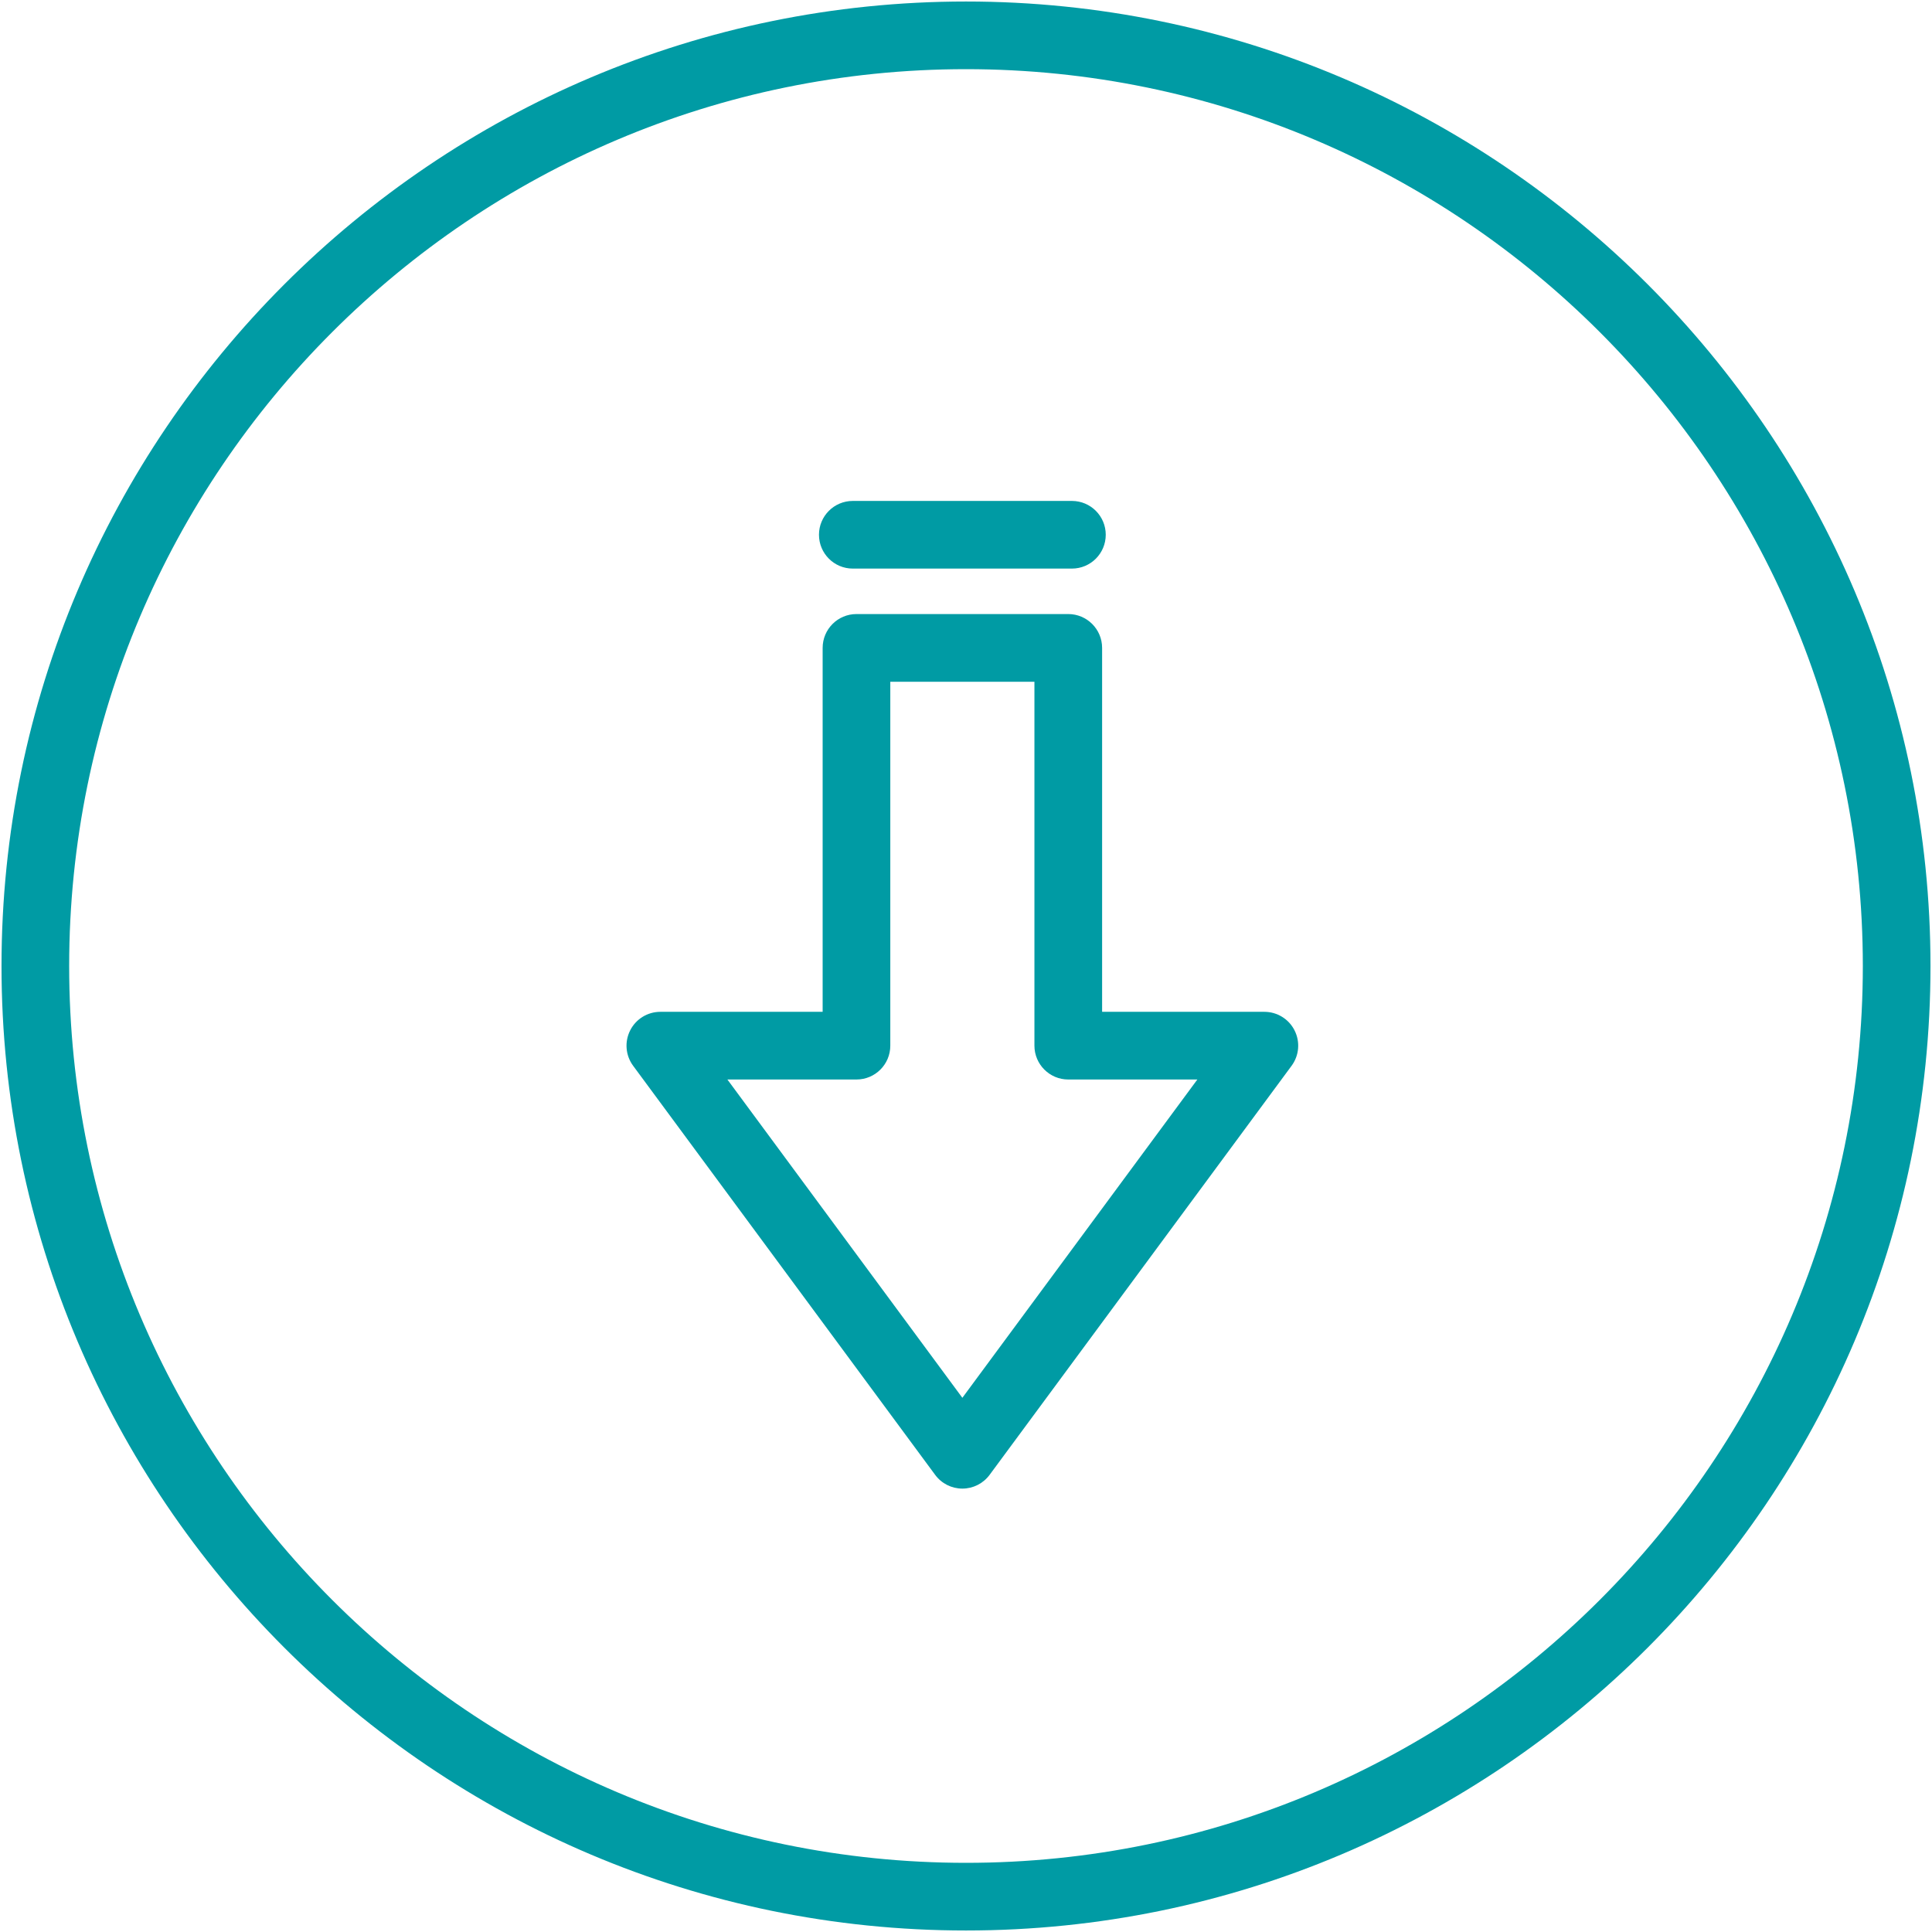 <svg width="60" height="60" viewBox="0 0 60 60" fill="none" xmlns="http://www.w3.org/2000/svg">
<g id="Group">
<path id="Vector" d="M30 0.047C13.484 0.047 0.047 13.484 0.047 30C0.047 46.516 13.484 59.953 30 59.953C46.516 59.953 59.953 46.516 59.953 30C59.953 13.484 46.516 0.047 30 0.047ZM30 57.852C14.643 57.852 2.148 45.358 2.148 30C2.148 14.643 14.643 2.148 30 2.148C45.357 2.148 57.852 14.643 57.852 30C57.852 45.358 45.357 57.852 30 57.852Z" fill="#009BA4"/>
<path id="Vector_2" d="M39.266 31.423H34.227V20.121C34.227 19.541 33.756 19.07 33.176 19.07H26.598C26.018 19.07 25.548 19.541 25.548 20.121V31.423H20.508C20.111 31.423 19.748 31.646 19.57 32.001C19.391 32.355 19.427 32.779 19.662 33.098L29.042 45.803C29.24 46.072 29.554 46.23 29.887 46.23C30.221 46.23 30.534 46.072 30.733 45.803L40.112 33.098C40.347 32.779 40.383 32.355 40.204 32.001C40.026 31.646 39.663 31.423 39.266 31.423ZM29.887 43.41L22.59 33.525H26.598C27.179 33.525 27.649 33.055 27.649 32.474V21.172H32.125V32.474C32.125 33.054 32.596 33.525 33.176 33.525H37.185L29.887 43.41Z" fill="#009BA4"/>
<path id="Vector_3" d="M26.484 17.658H33.289C33.87 17.658 34.34 17.188 34.34 16.607C34.34 16.027 33.87 15.557 33.289 15.557H26.484C25.904 15.557 25.434 16.027 25.434 16.607C25.434 17.188 25.904 17.658 26.484 17.658Z" fill="#009BA4"/>
</g>
</svg>
